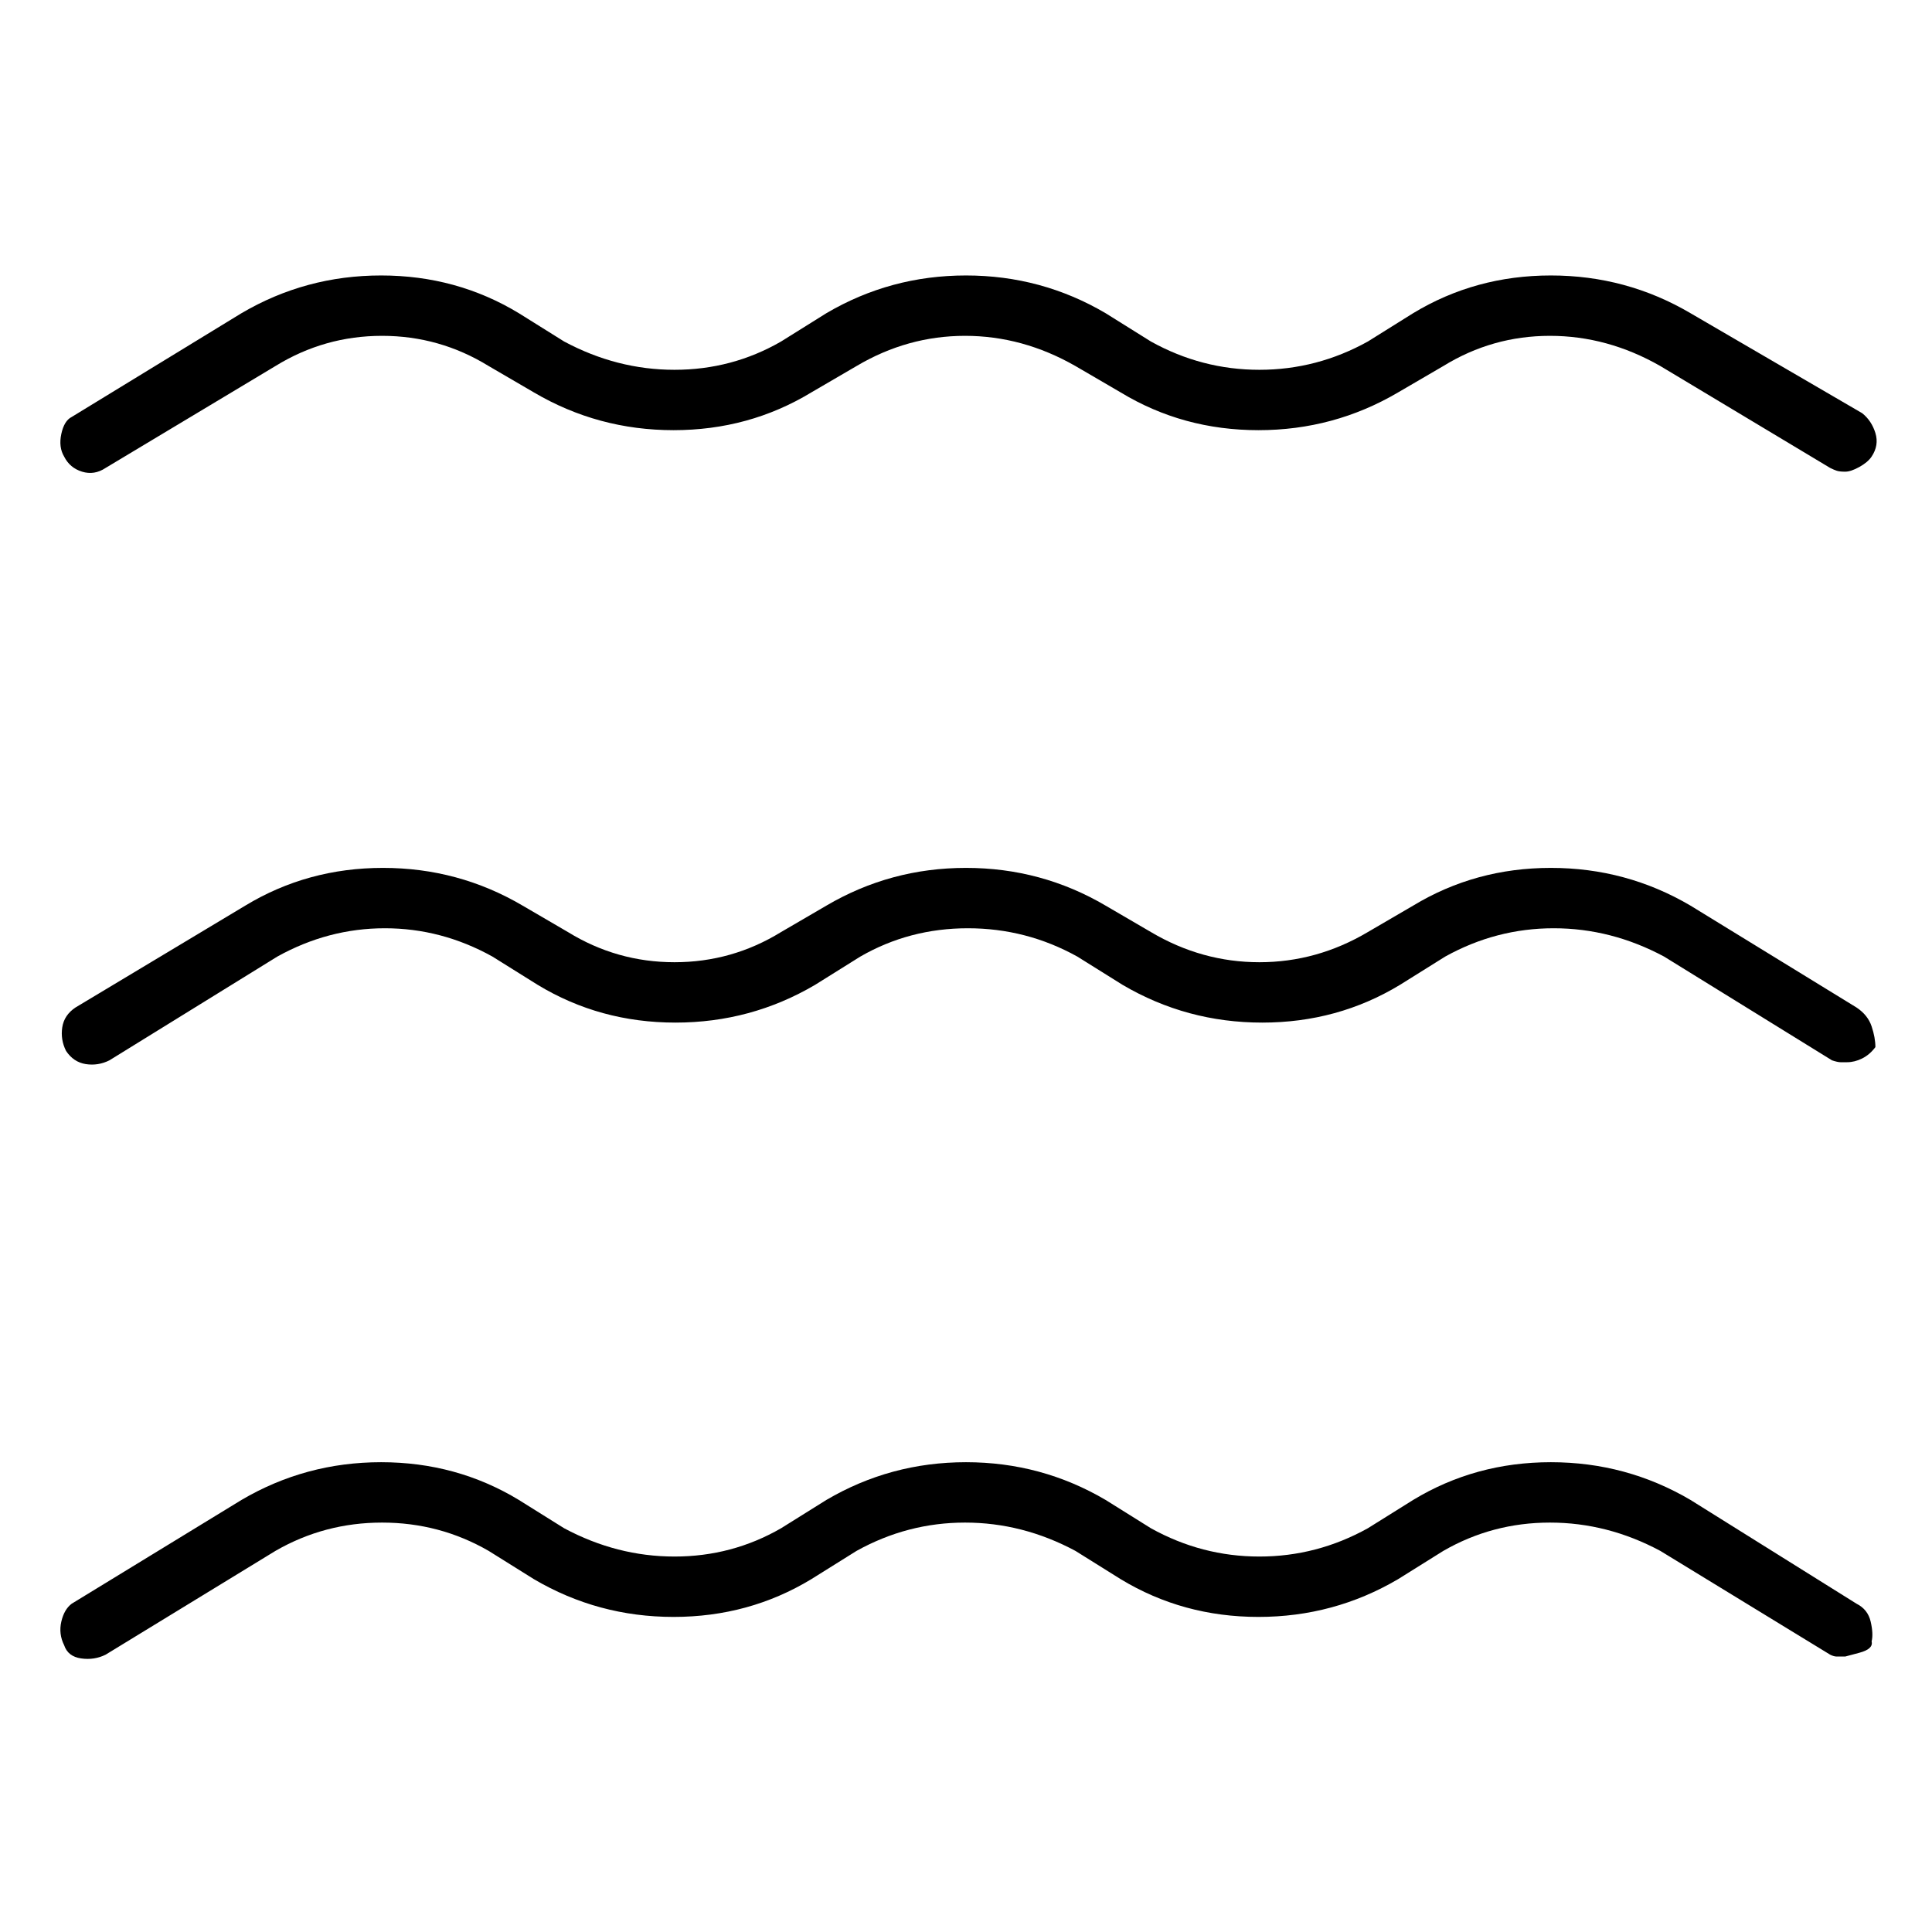 <svg viewBox="0 0 1024 1024" xmlns="http://www.w3.org/2000/svg">
  <path transform="scale(1, -1) translate(0, -960)" fill="currentColor" d="M984 110l-88 55q-34 20 -74 20t-73 -20l-24 -15q-27 -15 -57.5 -15t-57.5 15l-24 15q-34 20 -74 20t-74 -20l-24 -15q-26 -15 -56.5 -15t-58.5 15l-24 15q-33 20 -73 20t-74 -20l-90 -55q-4 -3 -5.5 -9.5t1.5 -12.5q2 -6 9 -7t13 2l90 55q26 15 56.5 15t56.5 -15l24 -15 q34 -20 74 -20t73 20l24 15q27 15 57.5 15t58.5 -15l24 -15q33 -20 73 -20t74 20l24 15q26 15 56.5 15t58.5 -15l90 -55q2 -1 3.5 -1h4.5t7.5 2t6.5 6q1 4 -0.5 10.5t-7.5 9.5zM984 426l-88 54q-34 20 -74 20t-73 -20l-24 -14q-27 -16 -57.5 -16t-57.5 16l-24 14 q-34 20 -74 20t-74 -20l-24 -14q-26 -16 -56.5 -16t-56.5 16l-24 14q-34 20 -74 20t-73 -20l-90 -54q-6 -4 -7 -10.5t2 -12.5q4 -6 10.5 -7t12.5 2l89 55q27 15 57 15t57 -15l24 -15q33 -20 73 -20t74 20l24 15q26 15 57 15t58 -15l24 -15q34 -20 74 -20t73 20l24 15 q27 15 57.5 15t58.5 -15l89 -55q3 -1 4.5 -1h3.5q4 0 8 2t7 6q0 5 -2 11t-8 10v0zM56 712l90 54q26 16 56.5 16t56.5 -16l24 -14q34 -20 74 -20t73 20l24 14q27 16 57.5 16t58.5 -16l24 -14q33 -20 73 -20t74 20l24 14q26 16 56.5 16t58.5 -16l90 -54q2 -1 3.5 -1.5 t4.5 -0.5t7.5 2.5t6.5 5.5q4 6 2 12.5t-7 10.5l-91 53q-34 20 -74 20t-73 -20l-24 -15q-27 -15 -57.5 -15t-57.5 15l-24 15q-34 20 -74 20t-74 -20l-24 -15q-26 -15 -56.5 -15t-58.5 15l-24 15q-33 20 -73 20t-74 -20l-90 -55q-4 -2 -5.5 -9t1.5 -12q3 -6 9.5 -8t12.5 2v0z " />
</svg>